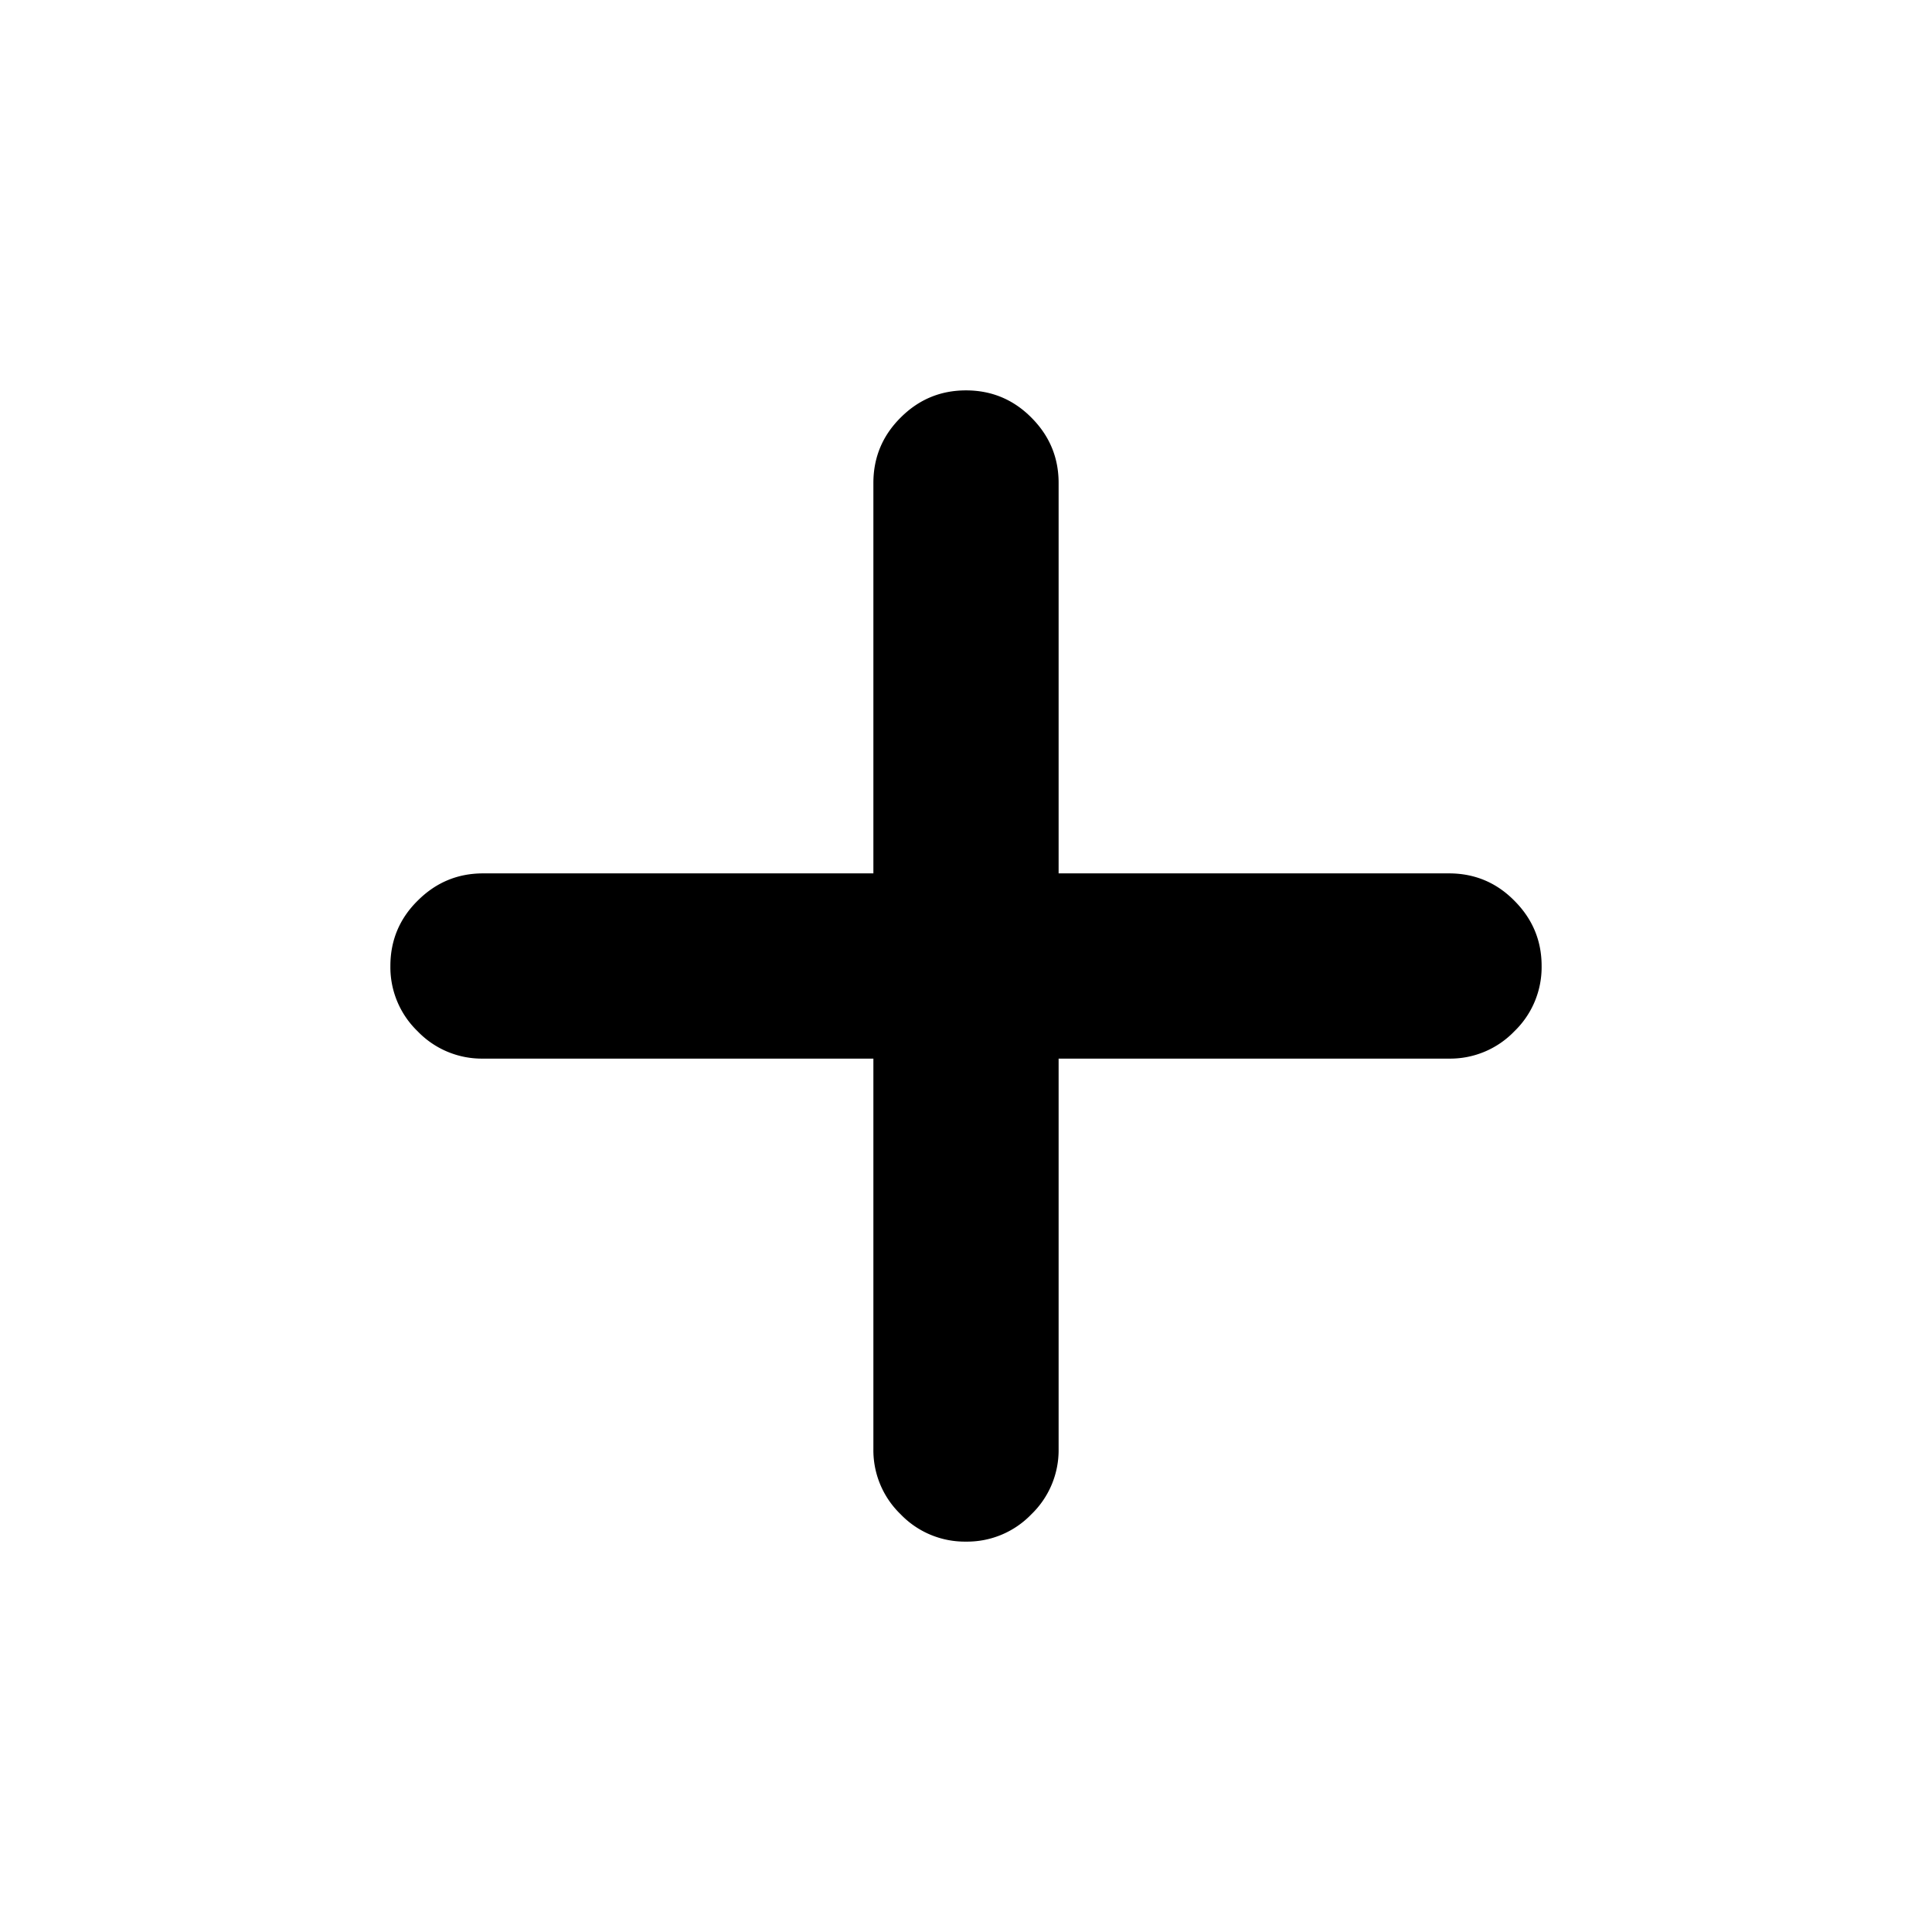 <svg width="16" height="16" fill="none" xmlns="http://www.w3.org/2000/svg"><path d="M8 12.767a.737.737 0 0 1-.541-.226.737.737 0 0 1-.226-.541V8.767H4a.737.737 0 0 1-.541-.226A.737.737 0 0 1 3.233 8c0-.211.075-.392.226-.541.15-.15.33-.226.541-.226h3.233V4c0-.211.075-.392.226-.542.15-.15.33-.225.541-.225.211 0 .392.075.541.225.15.15.226.33.226.542v3.233H12c.211 0 .392.075.541.226.15.15.226.33.226.54a.737.737 0 0 1-.226.542.737.737 0 0 1-.541.226H8.767V12a.737.737 0 0 1-.226.541.737.737 0 0 1-.541.226Z" fill="currentColor"/></svg>